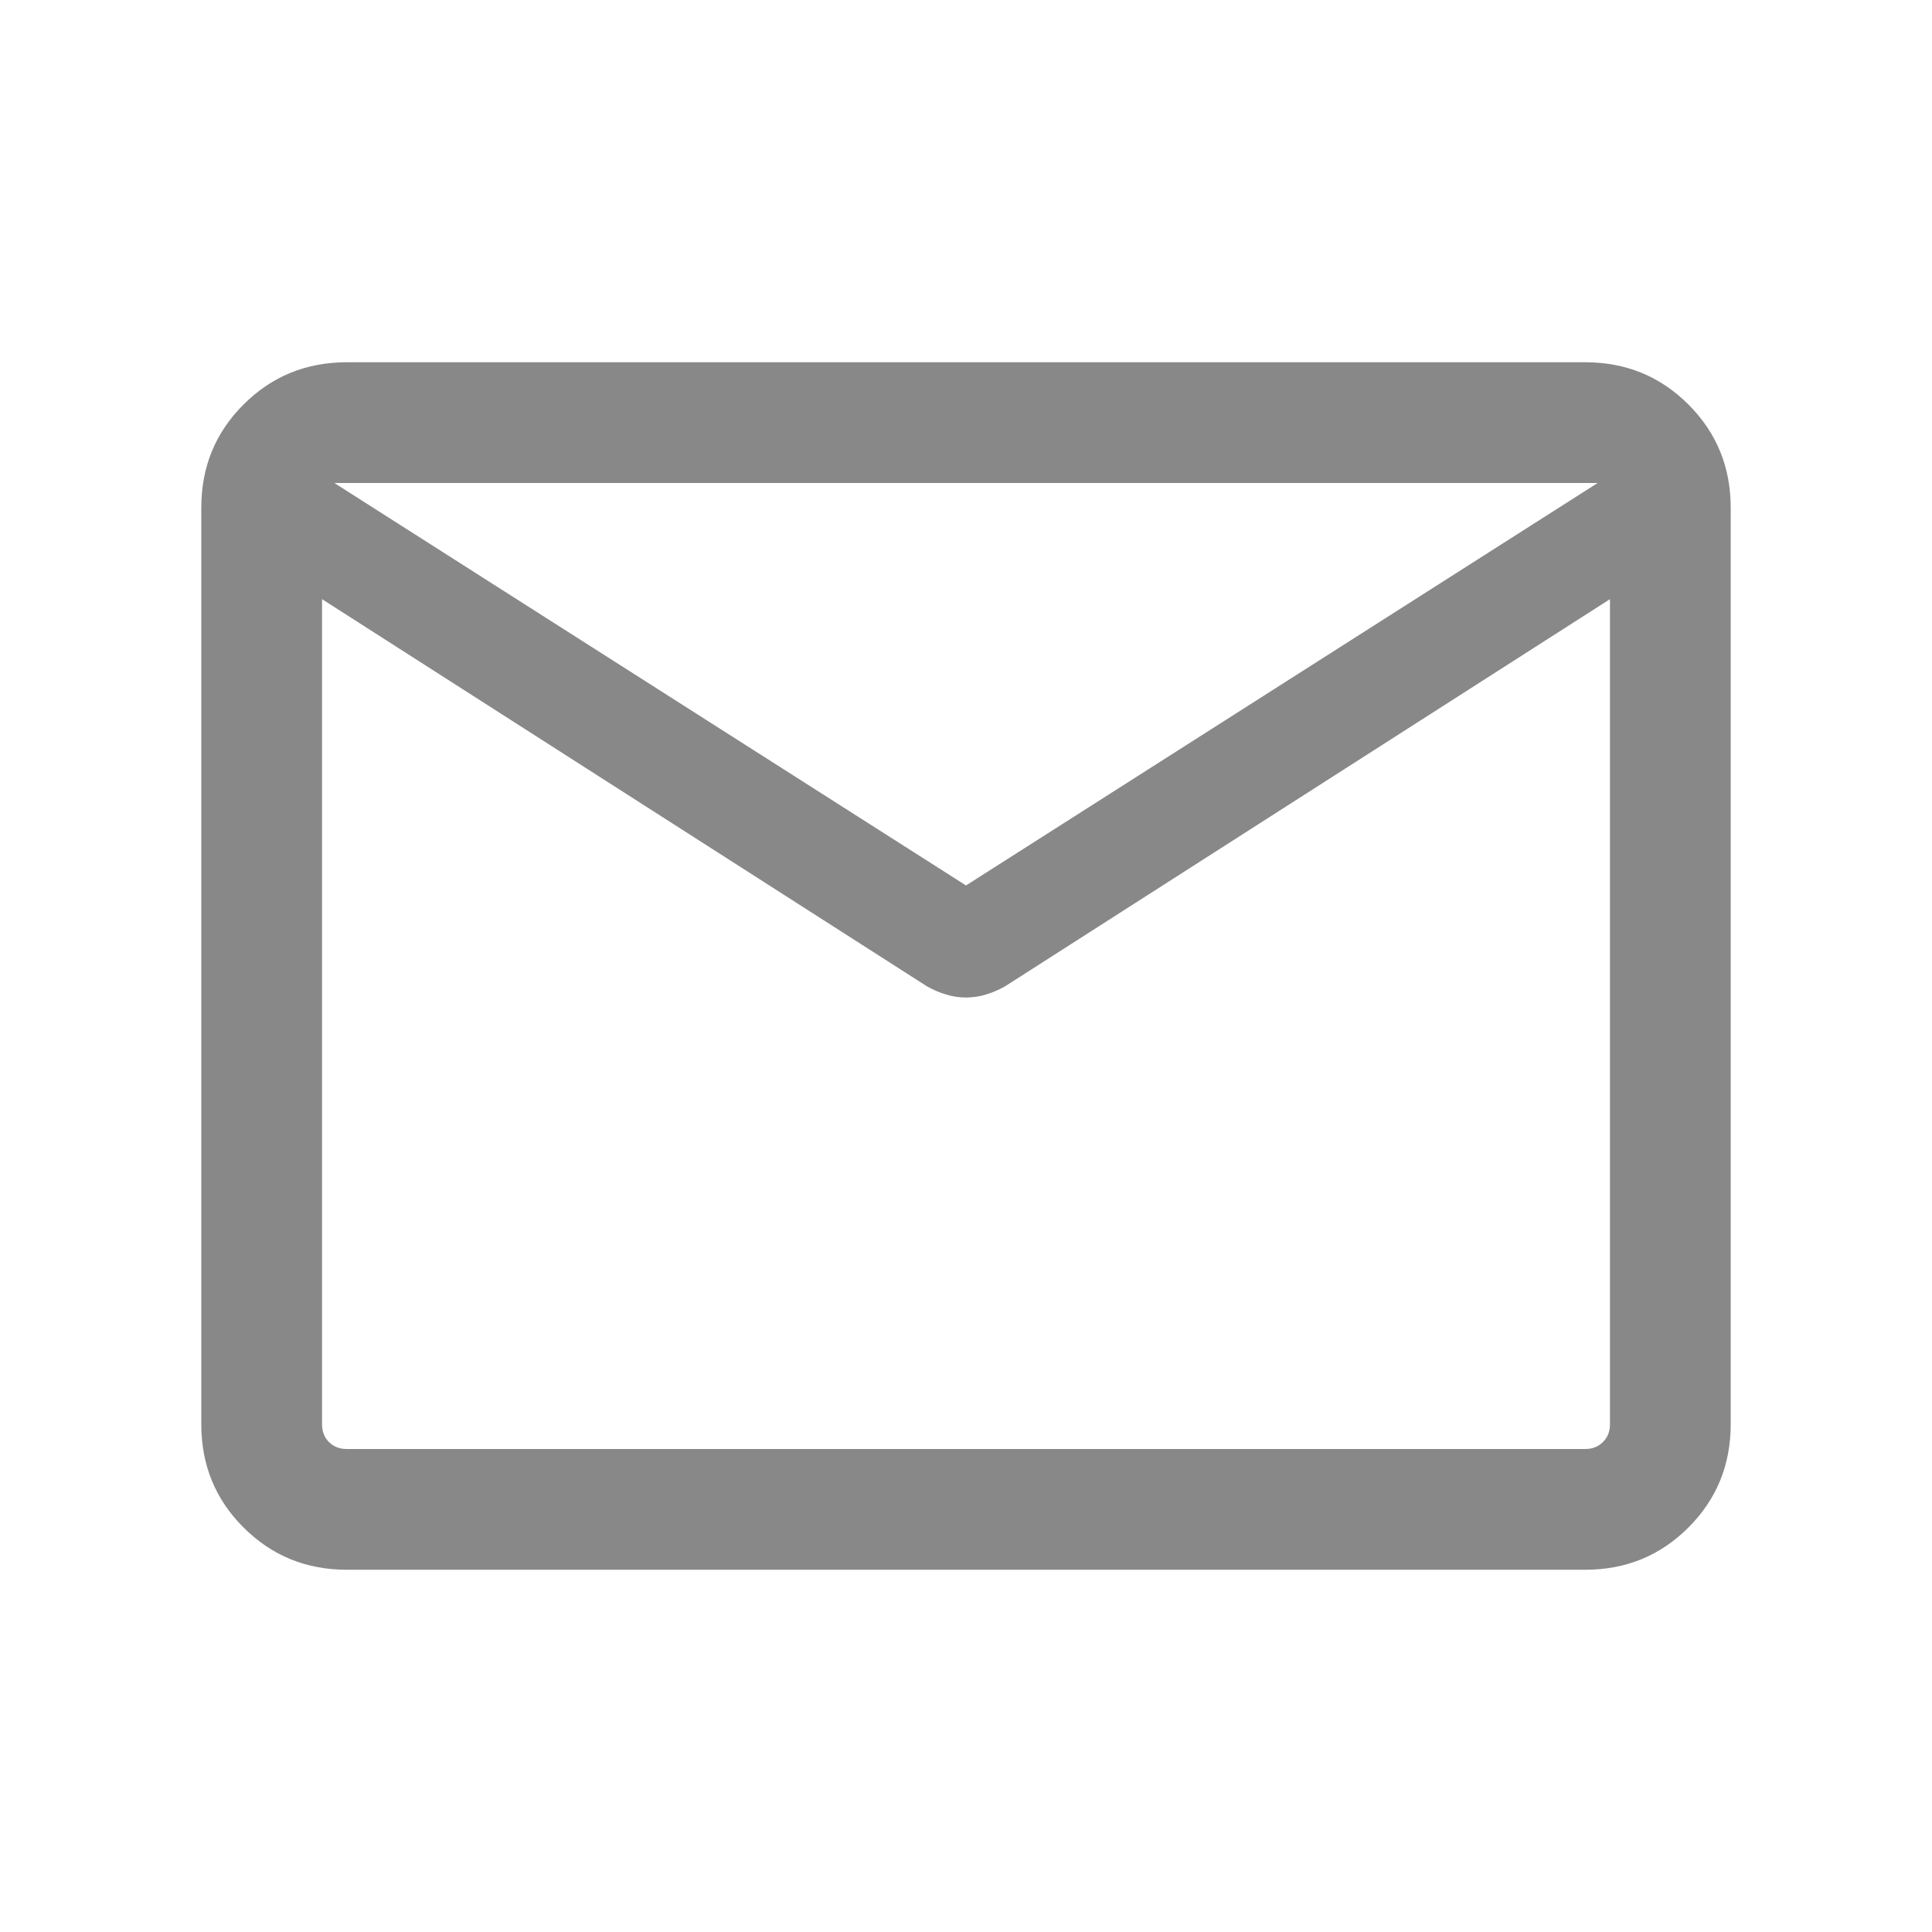 <svg width="16" height="16" viewBox="0 0 16 16" fill="none" xmlns="http://www.w3.org/2000/svg">
<g id="205_group">
<mask id="mask0_4385_56351" style="mask-type:alpha" maskUnits="userSpaceOnUse" x="0" y="0" width="16" height="16">
<rect id="Bounding box" width="16" height="16" fill="#D9D9D9"/>
</mask>
<g mask="url(#mask0_4385_56351)">
<path id="mail" d="M2.872 13C2.535 13 2.25 12.883 2.017 12.65C1.783 12.417 1.667 12.132 1.667 11.795V4.205C1.667 3.868 1.783 3.583 2.017 3.35C2.25 3.117 2.535 3 2.872 3H13.128C13.465 3 13.75 3.117 13.983 3.35C14.216 3.583 14.333 3.868 14.333 4.205V11.795C14.333 12.132 14.216 12.417 13.983 12.65C13.75 12.883 13.465 13 13.128 13H2.872ZM13.333 4.962L8.324 8.168C8.273 8.197 8.22 8.22 8.165 8.236C8.111 8.253 8.055 8.261 8 8.261C7.944 8.261 7.889 8.253 7.835 8.236C7.78 8.22 7.727 8.197 7.676 8.168L2.667 4.962V11.795C2.667 11.855 2.686 11.904 2.724 11.942C2.763 11.981 2.812 12 2.872 12H13.128C13.188 12 13.237 11.981 13.275 11.942C13.314 11.904 13.333 11.855 13.333 11.795V4.962ZM8 7.333L13.231 4H2.769L8 7.333ZM2.667 5.115V4.353V4.373V4.352V5.115Z" fill="#888888"/>
</g>
</g>
</svg>
